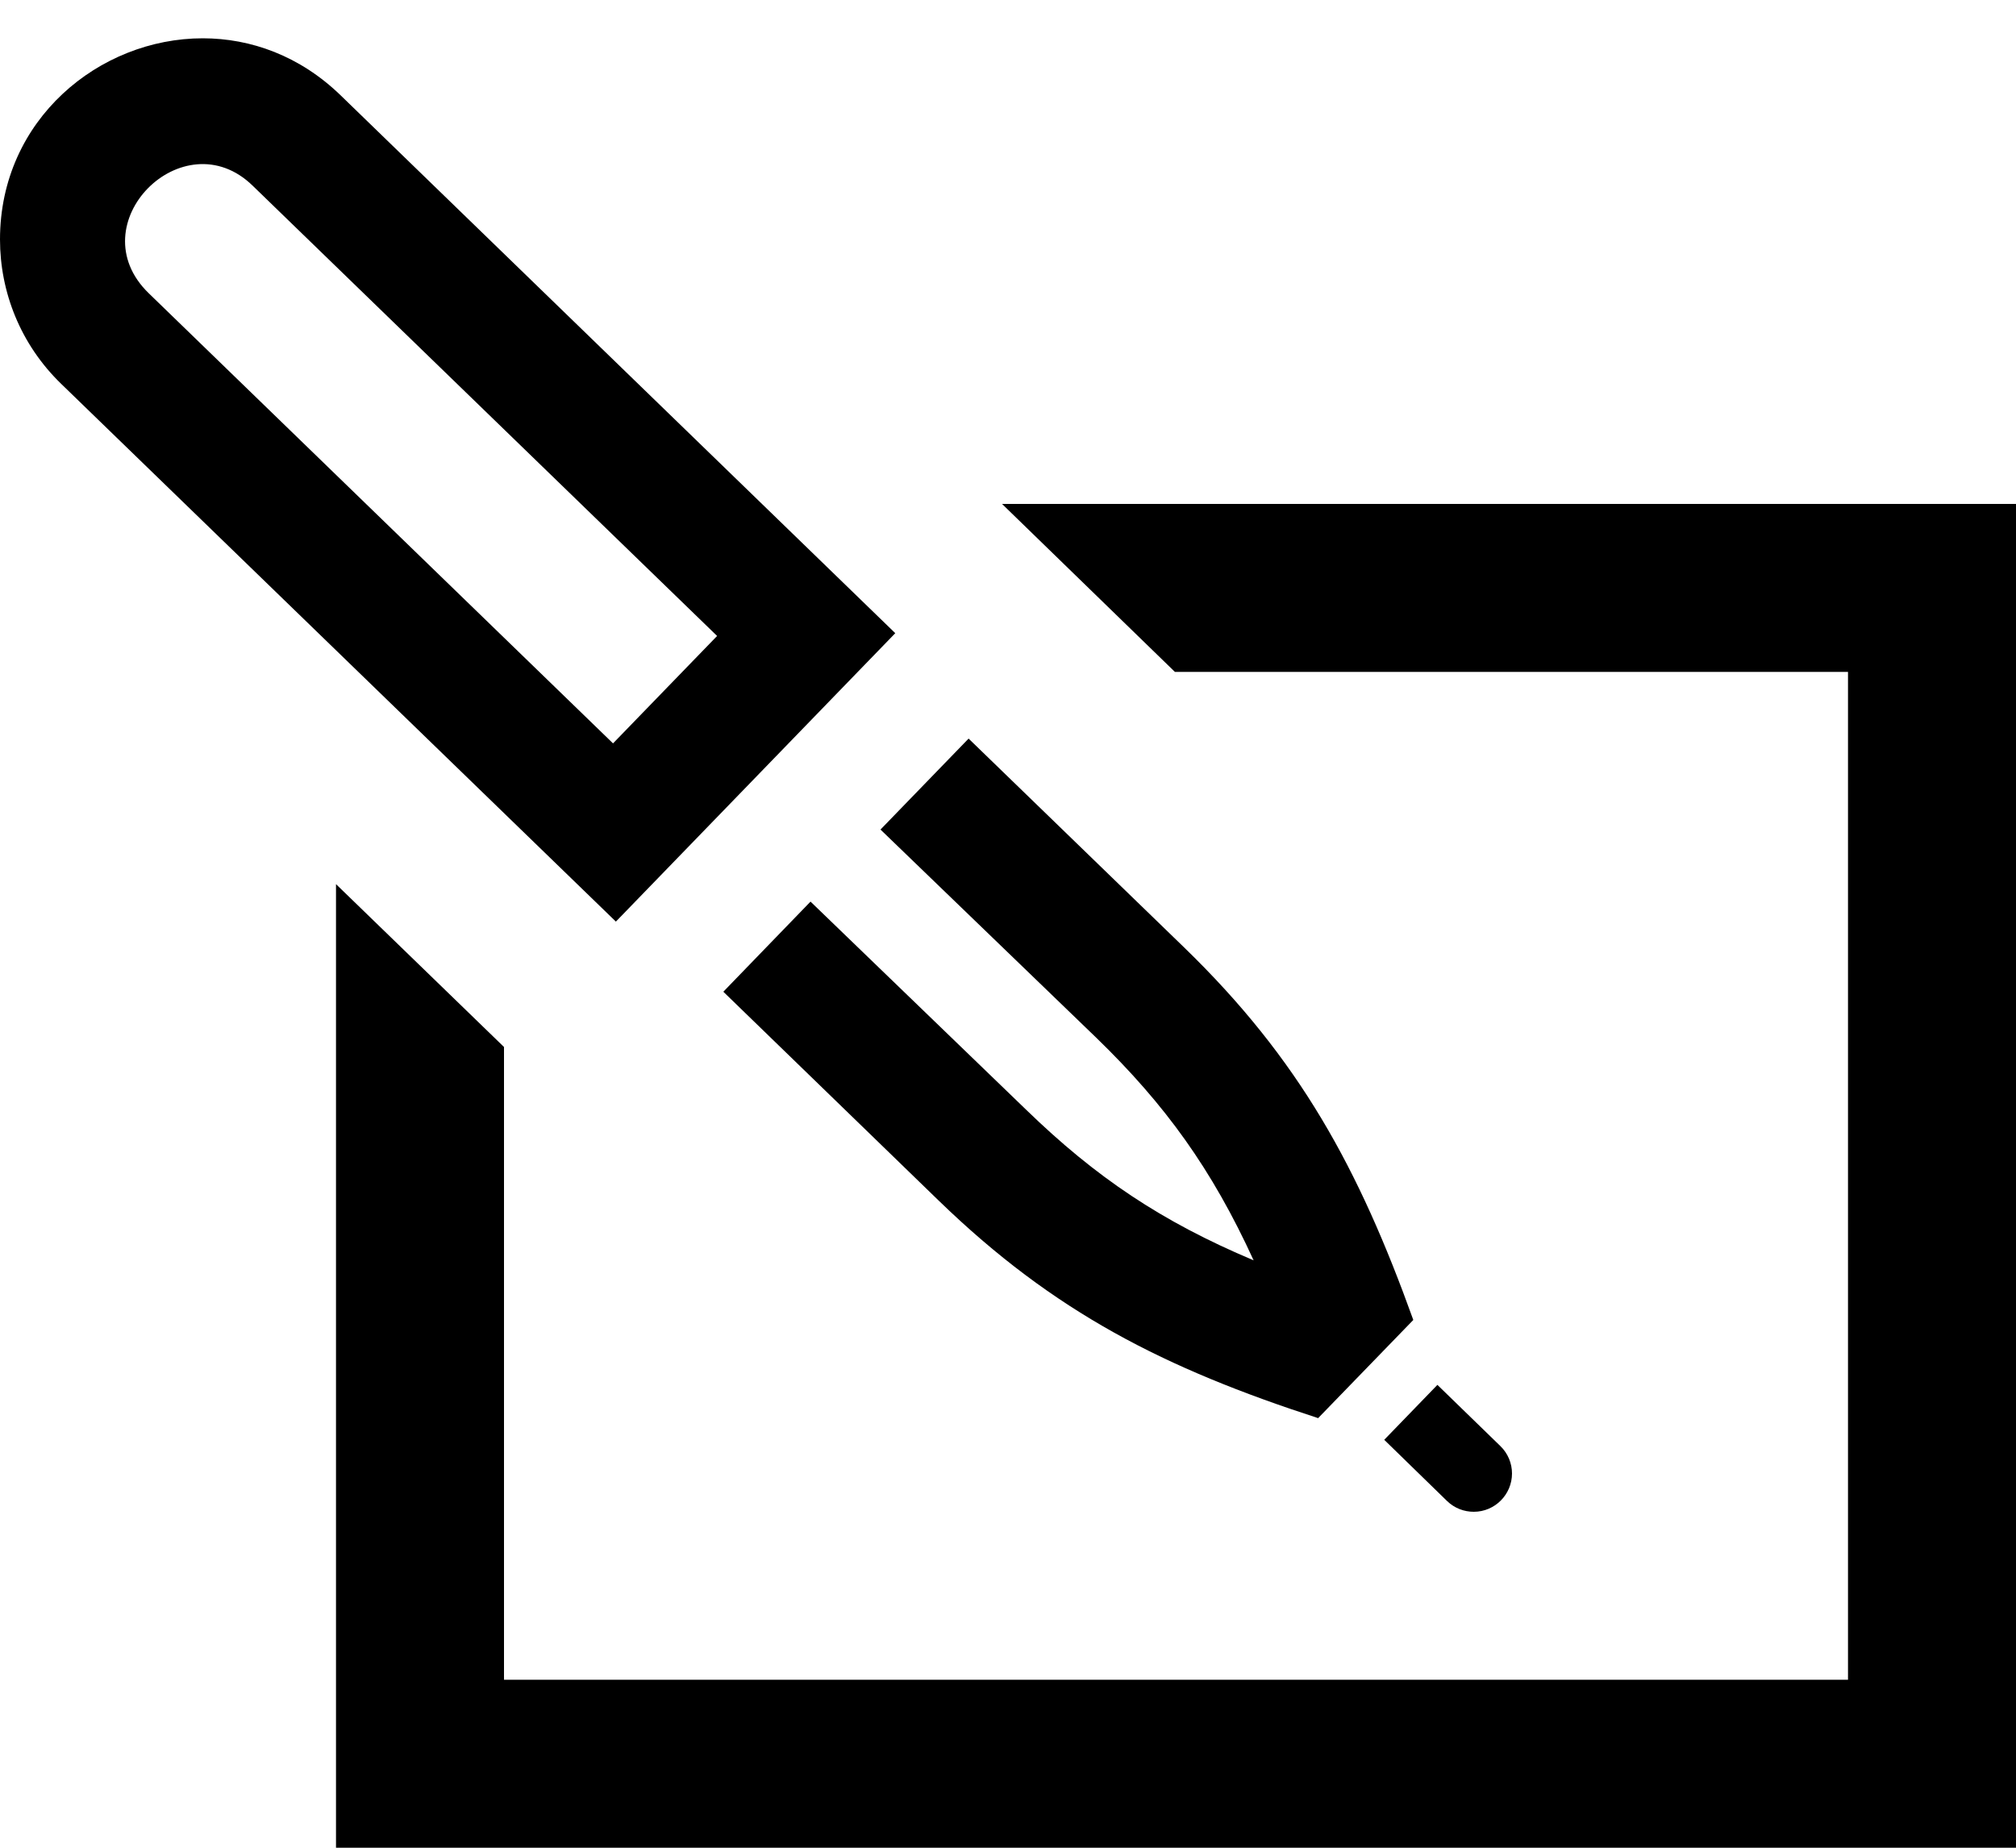 <?xml version="1.0" encoding="UTF-8"?>
<svg width="24px" height="22px" viewBox="0 0 24 22" version="1.1" xmlns="http://www.w3.org/2000/svg" xmlns:xlink="http://www.w3.org/1999/xlink">
    <!-- Generator: Sketch 49.3 (51167) - http://www.bohemiancoding.com/sketch -->
    <title>Bank Details</title>
    <desc>Created with Sketch.</desc>
    <defs></defs>
    <g id="Page-1" stroke="none" stroke-width="1" fill="none" fill-rule="evenodd">
        <g id="Bank-Details" transform="translate(12, 11) scale(-1, 1) translate(-12, -11) " fill="#000000" fill-rule="nonzero">
            <path d="M6.139,17.217 C6.047,17.306 6,17.425 6,17.544 C6,17.794 6.203,18 6.455,18 C6.57,18 6.684,17.958 6.773,17.872 L7.521,17.143 L6.888,16.489 L6.139,17.217 Z M14.351,10.735 L11.781,13.216 C10.957,14.015 10.174,14.544 9.076,15.006 C9.572,13.922 10.126,13.154 10.949,12.356 L13.518,9.877 L12.469,8.794 L9.905,11.279 C8.527,12.615 7.825,13.909 7.175,15.716 L8.308,16.885 C10.132,16.292 11.448,15.63 12.826,14.294 L15.389,11.808 L14.351,10.735 Z M22.229,3.492 L16.702,8.851 L15.463,7.572 L20.992,2.211 C21.816,1.408 23.079,2.667 22.229,3.492 Z M21.586,0.456 C21.014,0.456 20.43,0.665 19.946,1.134 L13.342,7.539 L16.668,10.973 L23.272,4.57 C23.757,4.1 24,3.476 24,2.851 C24,1.425 22.819,0.456 21.586,0.456 Z M18,12.466 L18,20 L2,20 L2,8 L10.013,8 L12.071,6 L0,6 L0,22 L20,22 L20,10.527 L18,12.466 Z" id="Shape"></path>
        </g>
    </g>
</svg>